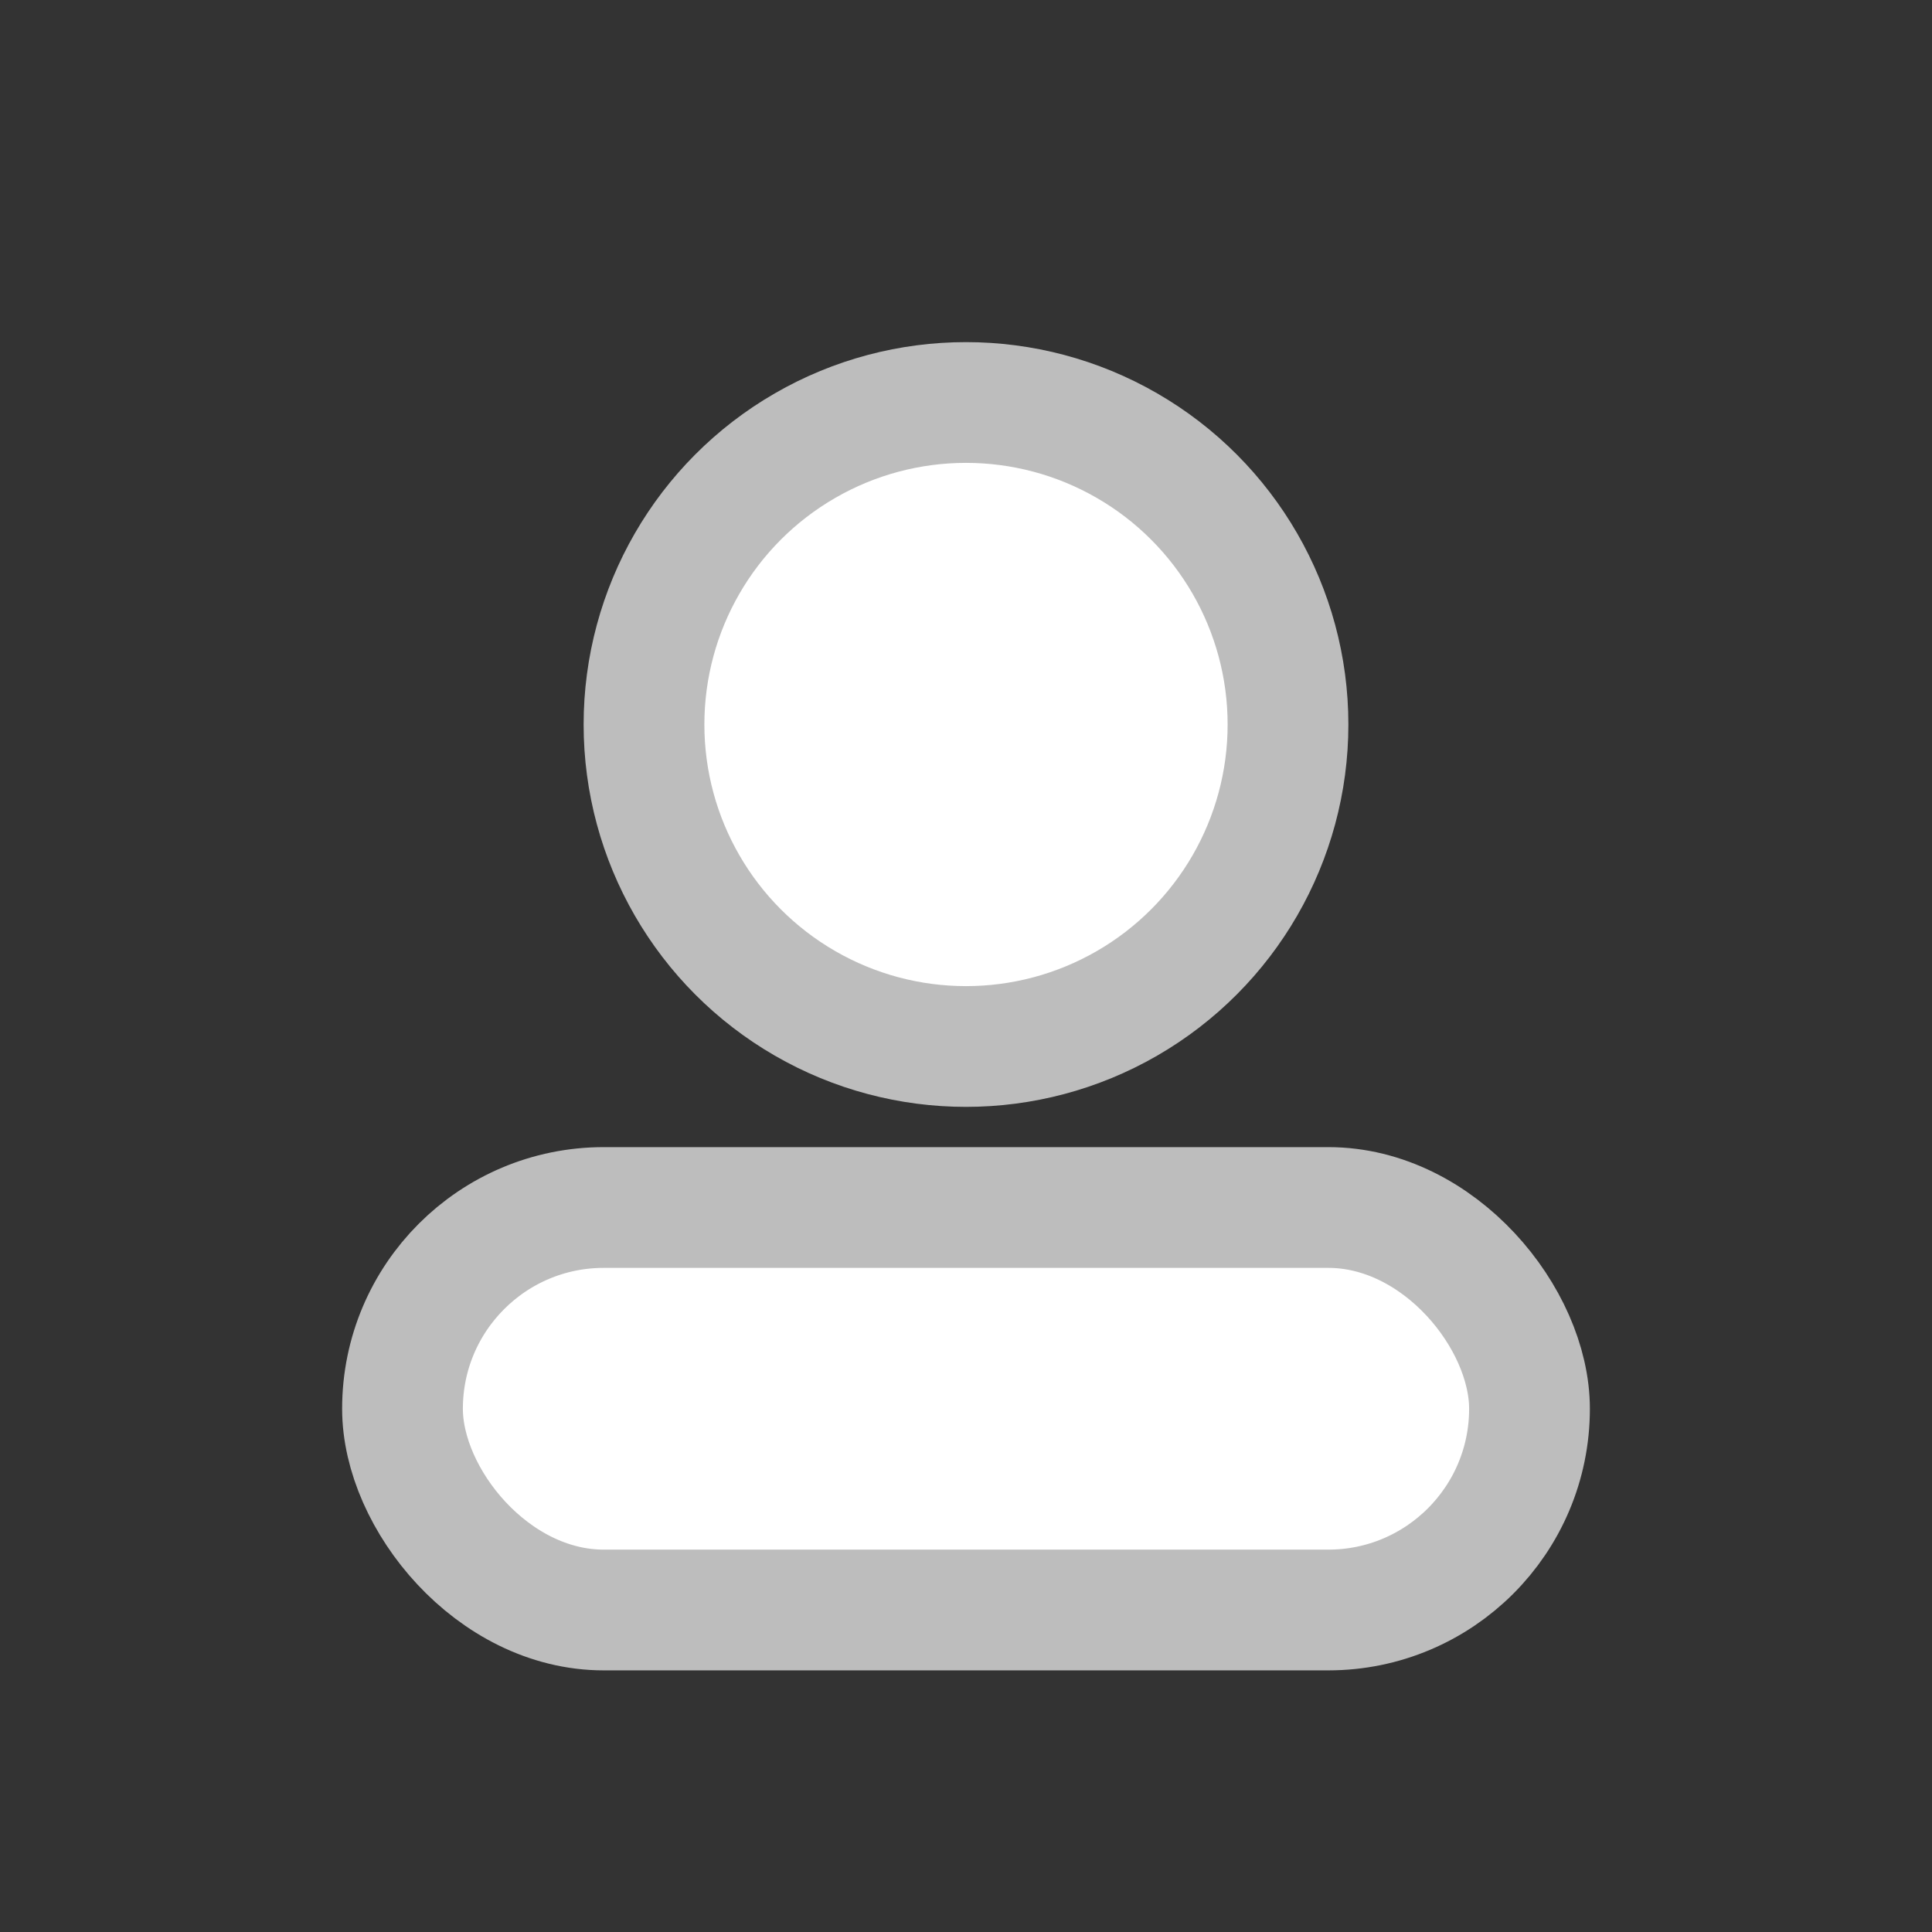 <svg width="48" height="48" viewBox="0 0 48 48" fill="none" xmlns="http://www.w3.org/2000/svg">
  <rect x="0" y="0" width="48" height="48" fill="#333333" stroke="none"/>
  <circle cx="24" cy="18" r="8" stroke="#BDBDBD" stroke-width="3" fill="white"/>
  <rect x="10" y="30" width="28" height="10" rx="5" stroke="#BDBDBD" stroke-width="3" fill="white"/>
</svg> 